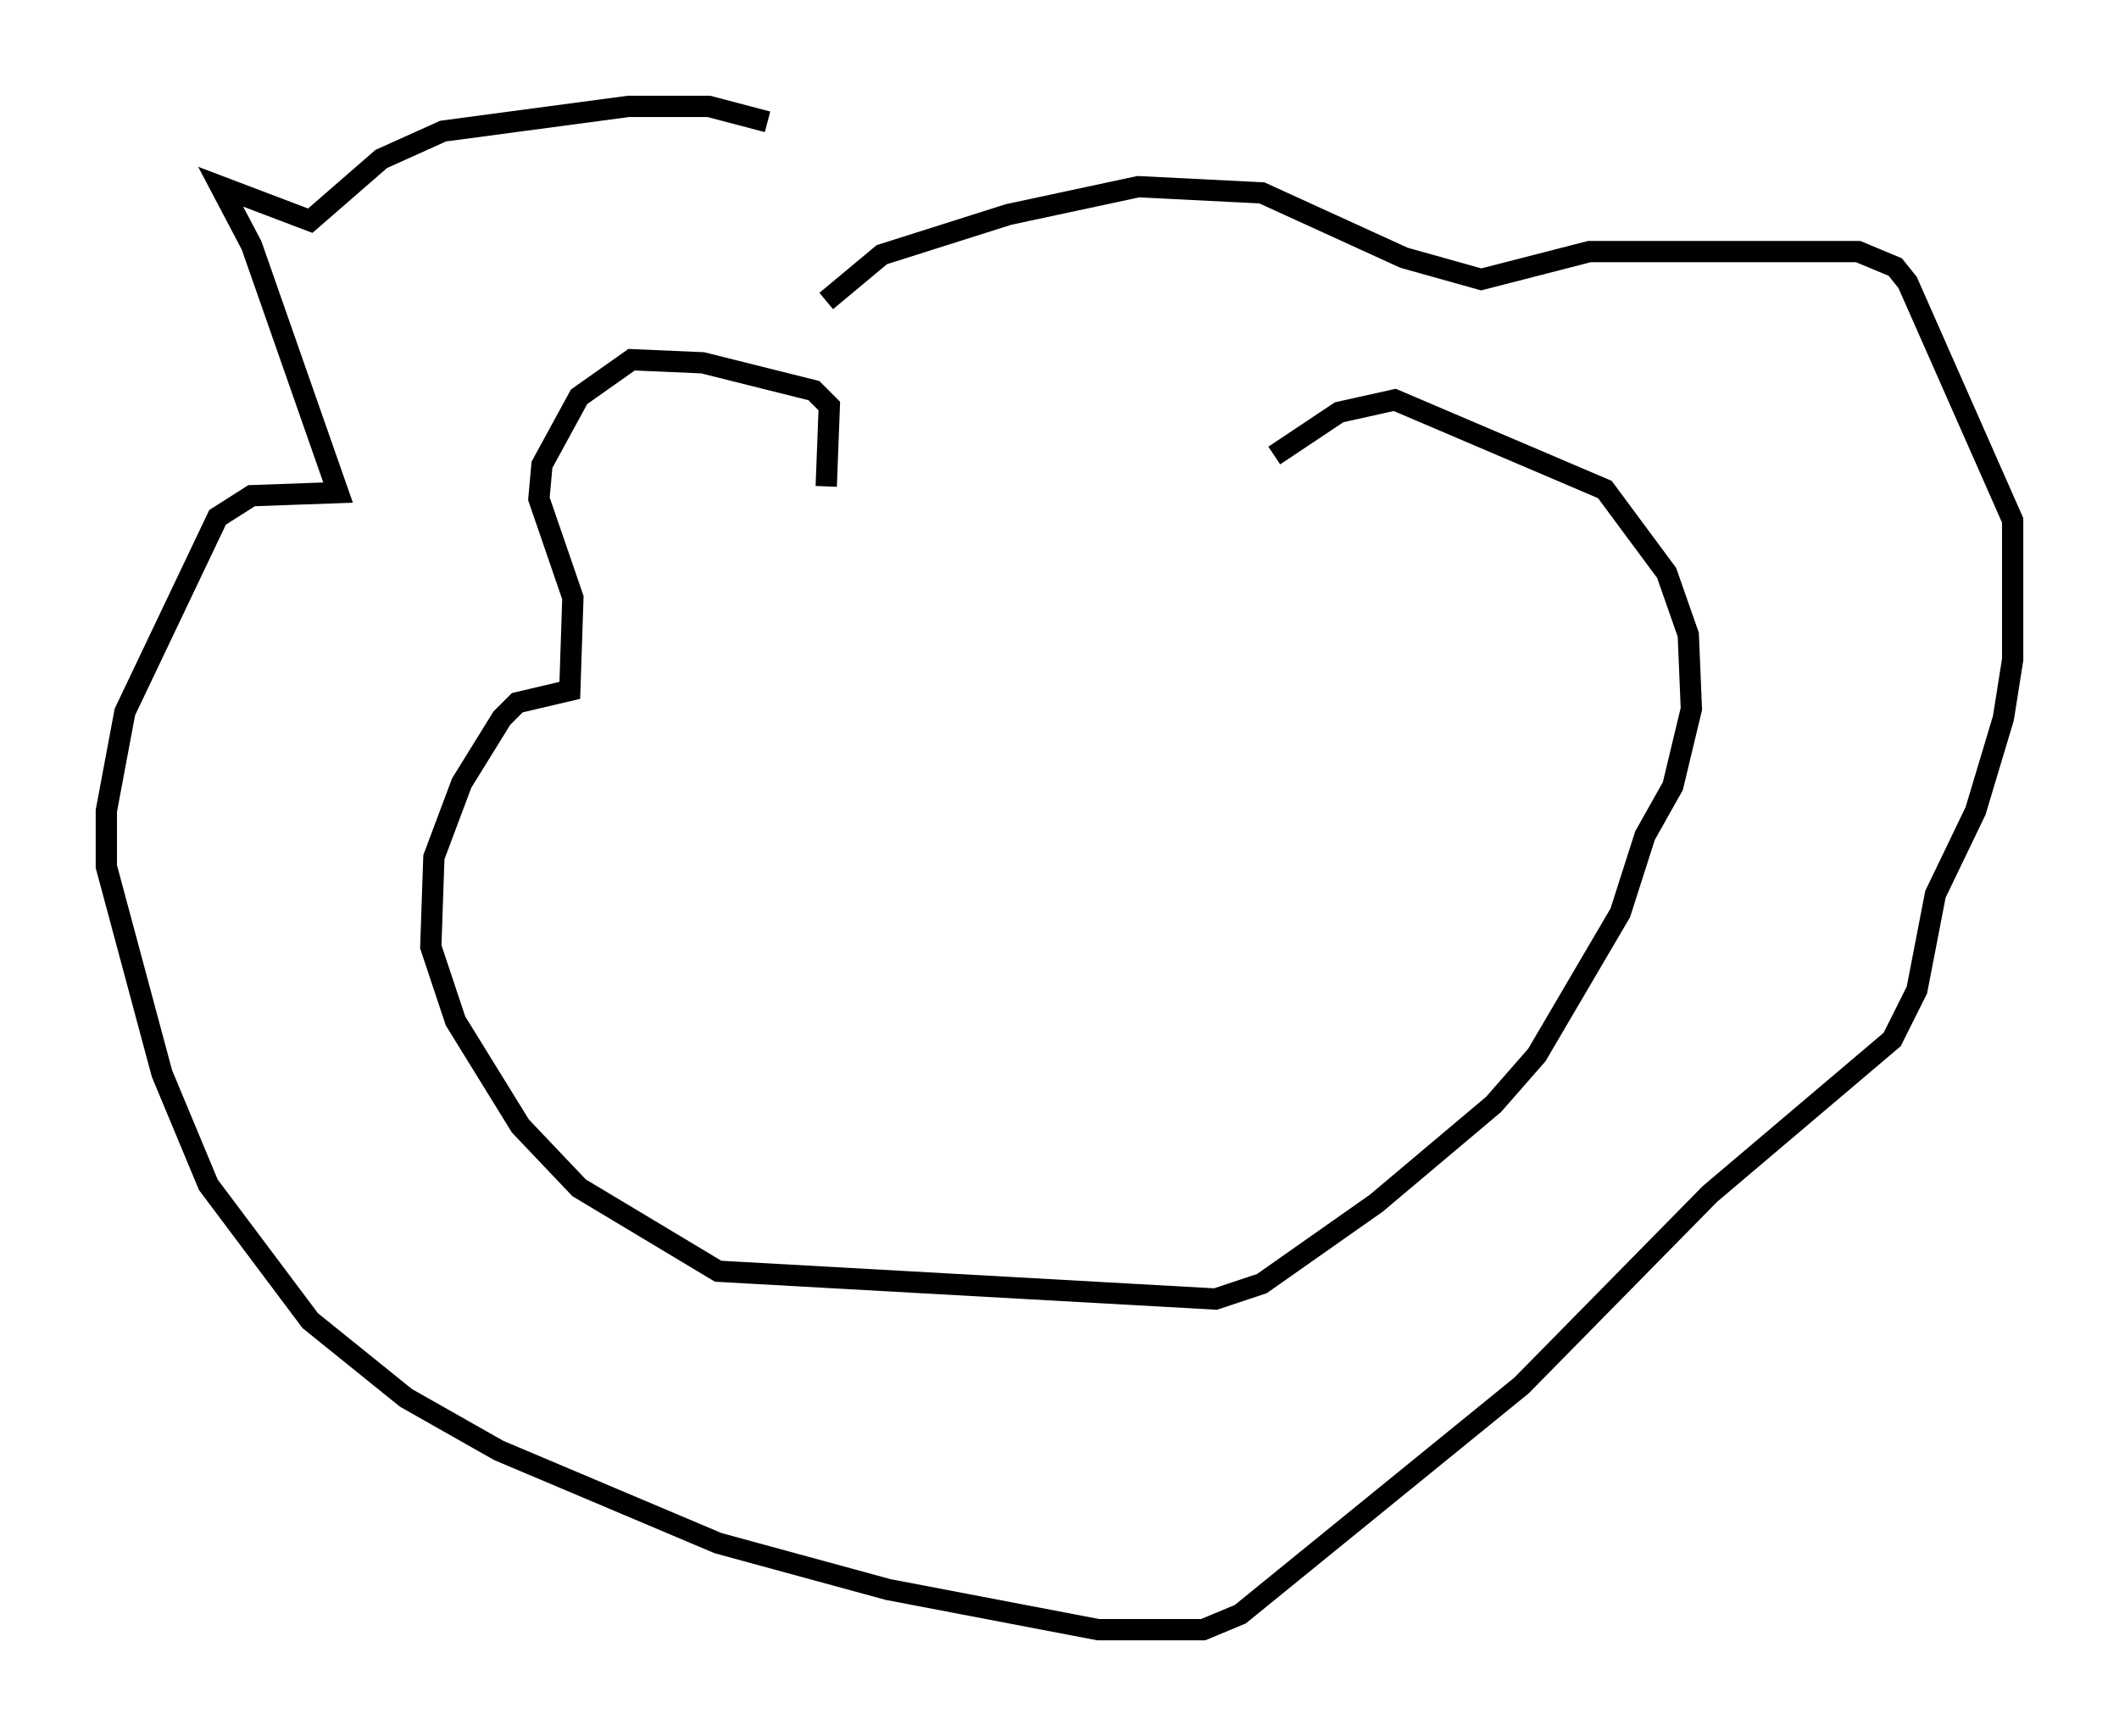<?xml version="1.0" encoding="utf-8" ?>
<svg baseProfile="full" height="81.609" version="1.1" width="99.62" xmlns="http://www.w3.org/2000/svg" xmlns:ev="http://www.w3.org/2001/xml-events" xmlns:xlink="http://www.w3.org/1999/xlink"><defs /><rect fill="white" height="81.609" width="99.62" x="0" y="0" /><path d="M46.106, 9.939 m-10.022, -4.212 l-2.76, -0.726 -3.777, 0.0 l-8.715, 1.162 -2.905, 1.307 l-3.341, 2.905 -4.212, -1.598 l1.453, 2.76 4.067, 11.62 l-4.067, 0.145 -1.598, 1.017 l-4.358, 9.151 -0.872, 4.648 l0.0, 2.615 2.615, 9.732 l2.179, 5.229 4.793, 6.391 l4.503, 3.631 4.358, 2.469 l10.313, 4.358 7.989, 2.179 l9.877, 1.888 4.939, 0.0 l1.743, -0.726 13.218, -10.749 l8.86, -9.006 8.57, -7.263 l1.162, -2.324 0.872, -4.503 l1.888, -3.922 1.307, -4.358 l0.436, -2.76 0.0, -6.536 l-4.939, -11.184 -0.581, -0.726 l-1.743, -0.726 -12.637, 0.0 l-5.084, 1.307 -3.631, -1.017 l-6.682, -3.05 -5.81, -0.291 l-6.101, 1.307 -5.955, 1.888 l-2.615, 2.179 m0.0, 8.715 l0.145, -3.777 -0.726, -0.726 l-5.229, -1.307 -3.341, -0.145 l-2.469, 1.743 -1.743, 3.196 l-0.145, 1.598 1.598, 4.648 l-0.145, 4.358 -2.469, 0.581 l-0.726, 0.726 -1.888, 3.05 l-1.307, 3.486 -0.145, 4.212 l1.162, 3.486 3.05, 4.939 l2.76, 2.905 6.536, 3.922 l23.385, 1.307 2.179, -0.726 l5.374, -3.777 5.52, -4.648 l2.034, -2.324 3.922, -6.682 l1.162, -3.631 1.307, -2.324 l0.872, -3.631 -0.145, -3.486 l-1.017, -2.905 -2.905, -3.922 l-9.877, -4.212 -2.615, 0.581 l-3.05, 2.034 " fill="none" stroke="black" stroke-width="1" /></svg>